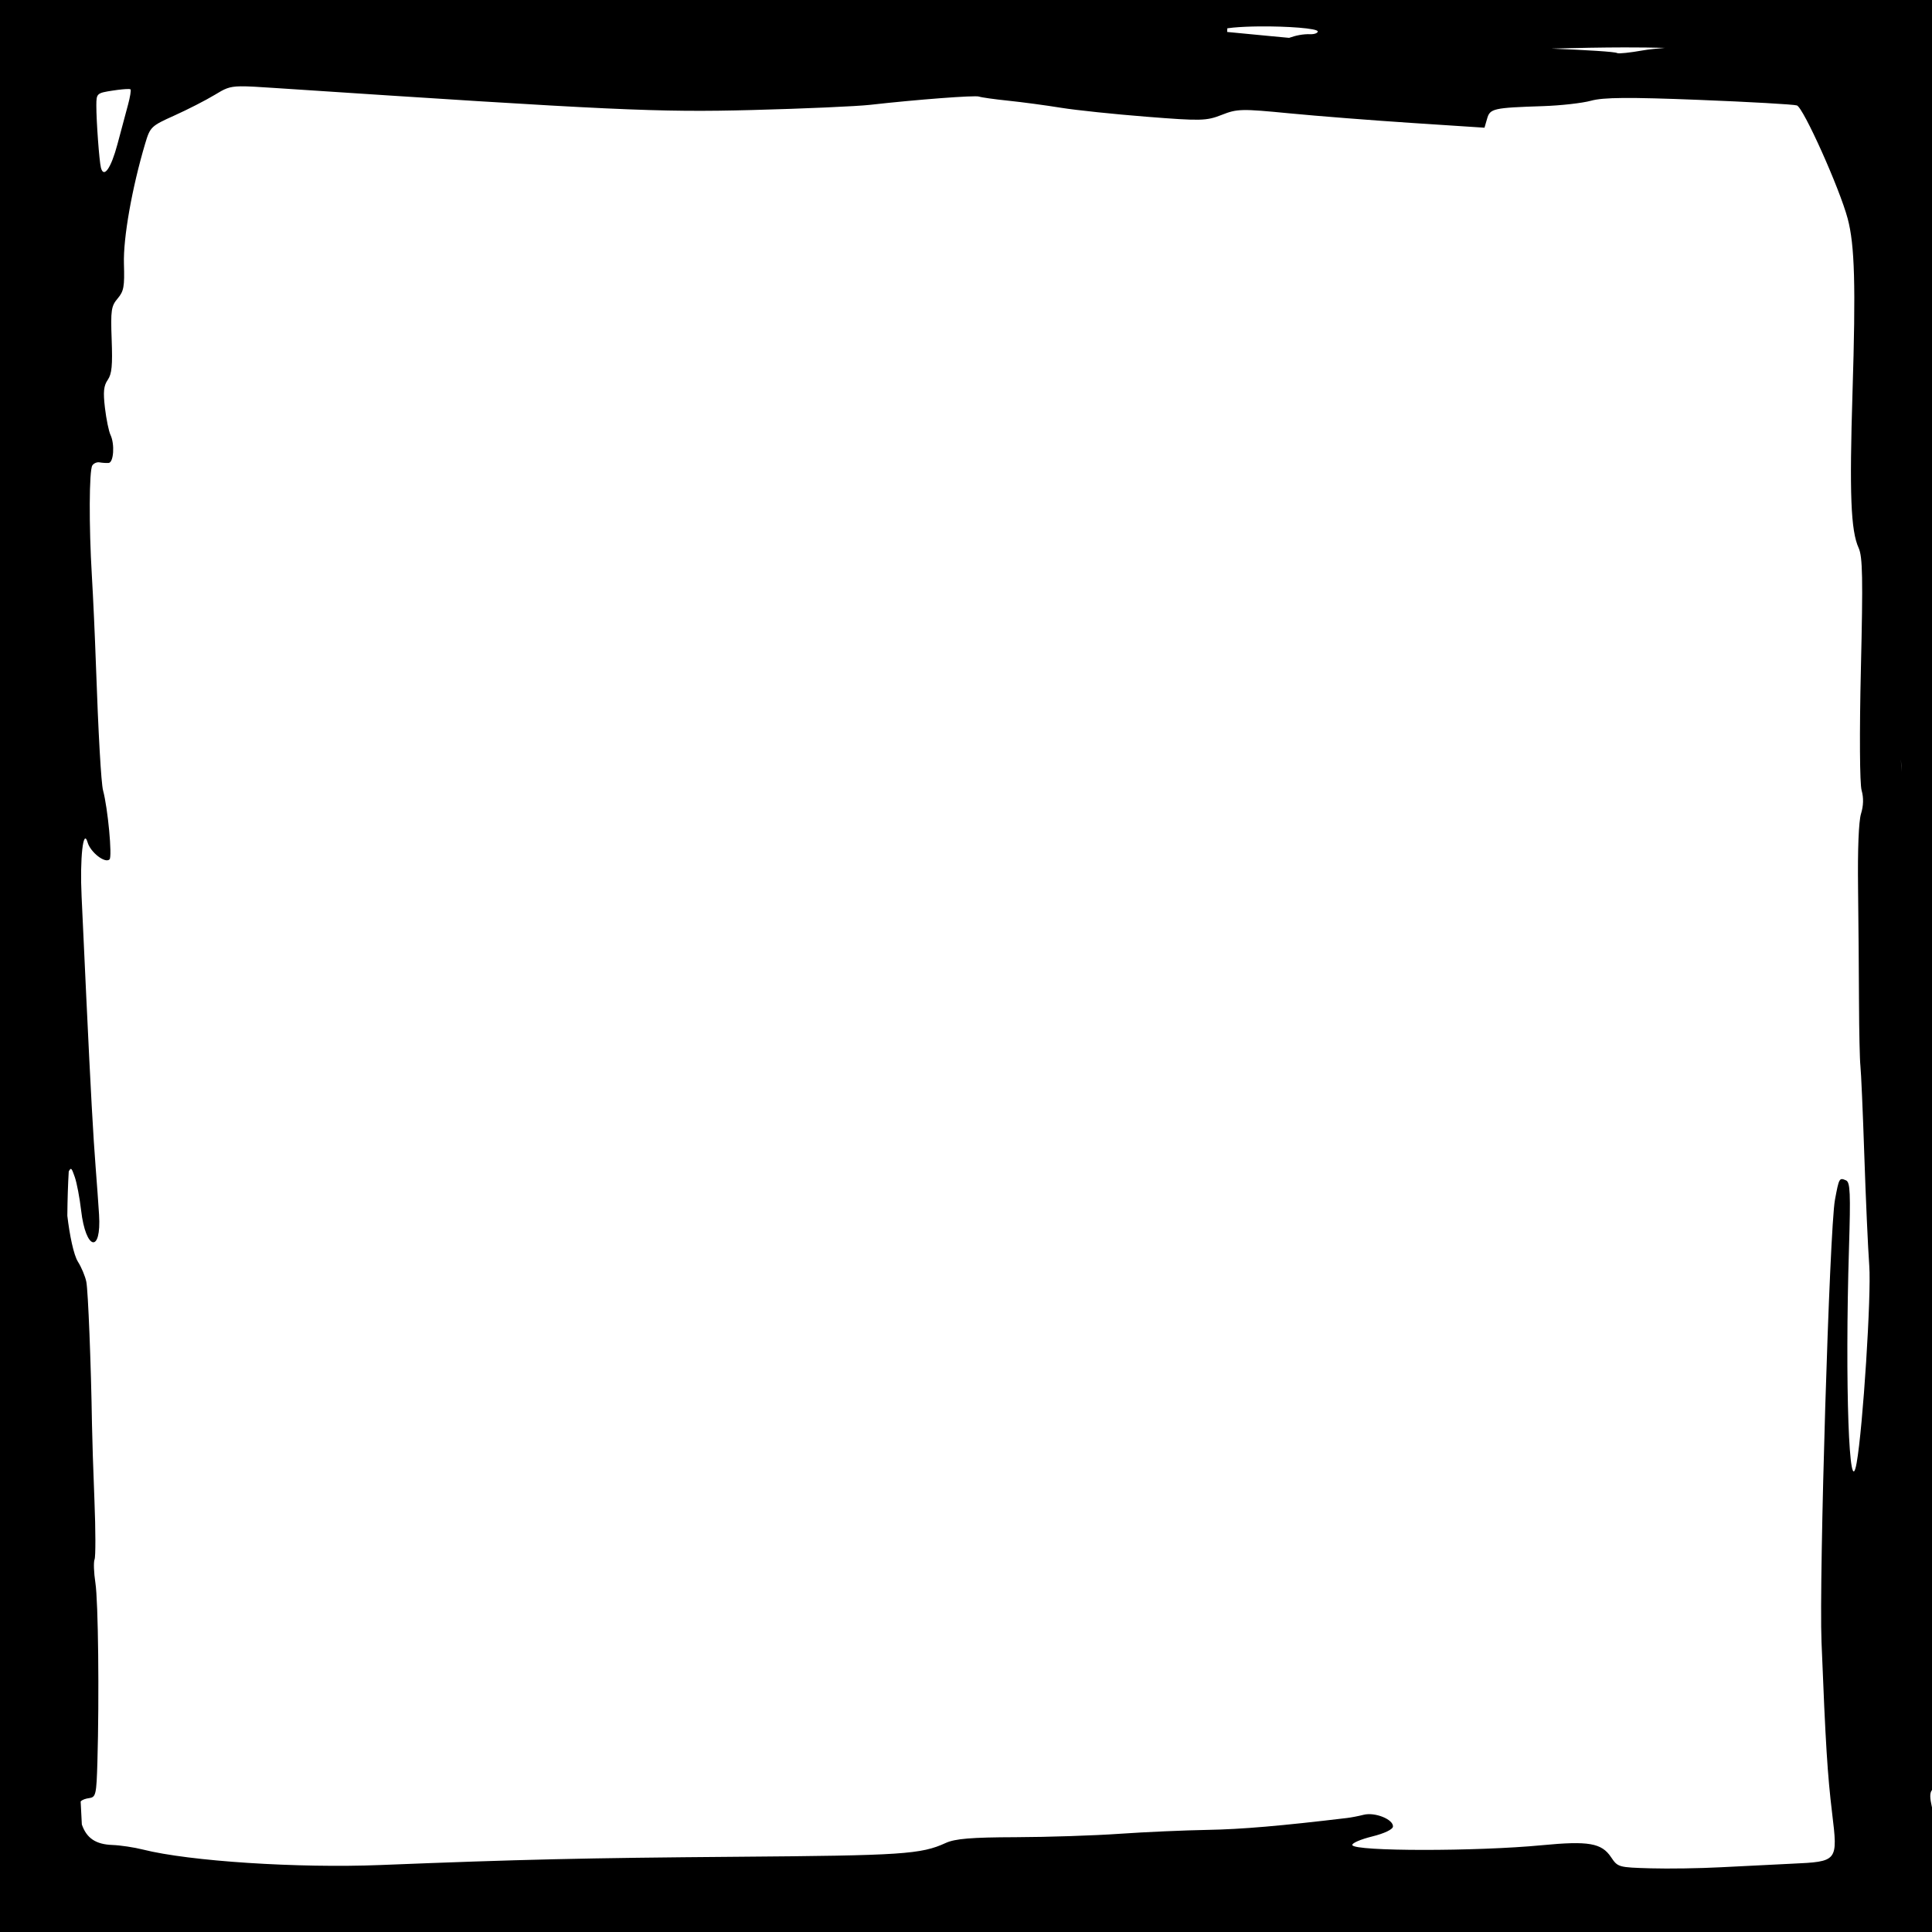 <?xml version="1.0" encoding="UTF-8" standalone="no"?>
<!-- Created with Inkscape (http://www.inkscape.org/) -->

<svg
   xmlns:dc="http://purl.org/dc/elements/1.1/"
   xmlns:cc="http://creativecommons.org/ns#"
   xmlns:rdf="http://www.w3.org/1999/02/22-rdf-syntax-ns#"
   xmlns:svg="http://www.w3.org/2000/svg"
   xmlns="http://www.w3.org/2000/svg"
   xmlns:sodipodi="http://sodipodi.sourceforge.net/DTD/sodipodi-0.dtd"
   xmlns:inkscape="http://www.inkscape.org/namespaces/inkscape"
   width="512"
   height="512"
   id="svg3165"
   version="1.1"
   inkscape:version="0.48.4 r9939"
   sodipodi:docname="New document 13">
  <defs
     id="defs3167" />
  <sodipodi:namedview
     id="base"
     pagecolor="#ffffff"
     bordercolor="#666666"
     borderopacity="1.0"
     inkscape:pageopacity="0.0"
     inkscape:pageshadow="2"
     inkscape:zoom="0.39153274"
     inkscape:cx="256.00001"
     inkscape:cy="256.00001"
     inkscape:document-units="px"
     inkscape:current-layer="layer1"
     showgrid="false"
     showborder="true"
     borderlayer="false"
     inkscape:window-width="1276"
     inkscape:window-height="782"
     inkscape:window-x="0"
     inkscape:window-y="14"
     inkscape:window-maximized="0" />
  <g
     inkscape:label="Layer 1"
     inkscape:groupmode="layer"
     id="layer1"
     transform="translate(0,-540.362)">
    <path
       style="color:#000000;fill:#000000;fill-opacity:1;fill-rule:nonzero;stroke:none;stroke-width:9.8;marker:none;visibility:visible;display:inline;overflow:visible;enable-background:accumulate"
       d="M 0 0 L 0 512 L 512 512 L 512 478.969 C 511.99 478.927 511.978 478.886 511.969 478.844 C 511.432 476.47 511.365 475.153 512 474.375 L 512 0 L 0 0 z M 333.688 7 C 341.117 6.926 349.247 7.516 349.219 8.344 C 349.204 8.777 348.309 9.101 347.25 9.062 C 345.342 8.994 343.367 9.4 341.625 10.031 C 339.943 9.875 338.739 9.765 336.938 9.594 L 325.219 8.469 L 325.25 7.5 C 325.75 7.437 326.274 7.363 326.812 7.312 C 328.805 7.127 331.211 7.025 333.688 7 z M 430.438 12.562 C 434.453 12.555 438.083 12.603 441.219 12.688 C 438.918 12.892 436.815 13.098 435.438 13.344 C 431.995 13.958 428.893 14.289 428.562 14.062 C 428.038 13.703 420.229 13.249 411.125 12.875 C 418.017 12.694 424.62 12.573 430.438 12.562 z M 63.781 22.875 C 65.704 22.849 68.423 23.026 72.75 23.312 C 162.759 29.265 174.206 29.809 199.375 29.156 C 213.056 28.802 227.101 28.175 230.594 27.781 C 242.97 26.385 258.418 25.21 259.438 25.594 C 260.006 25.808 263.504 26.304 267.219 26.688 C 270.934 27.071 277.233 27.921 281.188 28.562 C 285.142 29.204 295.34 30.265 303.875 30.938 C 318.299 32.074 319.709 32.046 323.781 30.438 C 327.868 28.823 329.054 28.806 341.656 30.031 C 349.087 30.754 363.797 31.902 374.312 32.594 L 393.406 33.844 L 394.094 31.469 C 394.856 28.756 395.721 28.559 408.938 28.125 C 413.601 27.972 419.334 27.328 421.656 26.688 C 424.894 25.794 431.562 25.729 450.25 26.469 C 463.652 26.999 475.318 27.662 476.188 27.938 C 477.9 28.48 487.502 49.869 489.656 57.938 C 491.524 64.935 491.818 75.707 490.938 103.906 C 490.093 130.959 490.478 140.646 492.562 145.219 C 493.621 147.54 493.722 153.298 493.156 177.25 C 492.754 194.267 492.849 207.69 493.344 209.438 C 493.91 211.437 493.845 213.508 493.188 215.656 C 492.569 217.676 492.279 225.028 492.406 235.375 C 492.518 244.452 492.625 258.129 492.656 265.781 C 492.687 273.433 492.855 280.964 493.031 282.5 C 493.208 284.036 493.678 294.697 494.062 306.188 C 494.447 317.678 495.036 330.835 495.375 335.438 C 495.945 343.177 493.699 378.347 492.031 387.688 C 490.04 398.839 488.894 366.901 490 330.781 C 490.446 316.234 490.329 313.296 489.219 312.812 C 487.431 312.034 487.36 312.157 486.281 317.969 C 484.843 325.719 482.036 417.971 482.719 435.156 C 483.798 462.309 484.308 470.368 485.531 480.5 C 487.083 493.354 487.063 493.34 474.781 493.906 C 469.919 494.131 461.477 494.551 456 494.844 C 450.523 495.136 442.154 495.263 437.406 495.125 C 428.915 494.878 428.737 494.845 426.938 492.156 C 424.441 488.426 420.974 487.815 408.656 489 C 391.282 490.671 358.86 490.655 358.375 488.969 C 358.227 488.453 360.604 487.434 363.625 486.688 C 366.936 485.87 369.13 484.799 369.156 484.031 C 369.221 482.118 364.341 480.184 361.375 480.938 C 359.986 481.29 358.029 481.662 357.031 481.781 C 339.543 483.87 329.07 484.779 320.031 484.938 C 313.98 485.044 303.507 485.499 296.781 485.969 C 290.055 486.439 277.638 486.85 269.188 486.875 C 257.401 486.909 253.09 487.274 250.625 488.406 C 244.07 491.416 239.159 491.723 195.438 492.062 C 154.696 492.379 137.892 492.773 100.844 494.25 C 78.971 495.122 50.168 493.251 37.906 490.156 C 35.541 489.559 31.88 489.012 29.781 488.938 C 25.391 488.78 22.94 487.146 21.688 483.5 C 21.577 481.437 21.463 479.41 21.375 477.406 C 21.835 476.932 22.587 476.669 23.719 476.5 C 25.396 476.249 25.564 475.507 25.812 466.969 C 26.32 449.537 26.037 424.356 25.281 419.469 C 24.866 416.781 24.766 413.967 25.062 413.25 C 25.359 412.533 25.349 405.55 25.031 397.719 C 24.713 389.887 24.426 380.755 24.375 377.438 C 24.131 361.641 23.35 342.06 22.875 339.688 C 22.585 338.237 21.582 335.839 20.656 334.375 C 19.522 332.58 18.444 327.31 17.844 322.188 C 17.883 317.863 18.012 313.869 18.219 310.438 C 18.845 309.28 18.989 309.553 19.812 311.906 C 20.355 313.456 21.116 317.452 21.5 320.781 C 22.719 331.342 26.906 332.306 26.25 321.875 C 26.073 319.063 25.665 313.404 25.344 309.312 C 24.709 301.22 24.066 289.645 22.844 263.781 C 22.409 254.585 21.877 242.801 21.625 237.594 C 21.136 227.477 22.051 219.236 23.219 223.25 C 23.984 225.881 27.847 228.883 29.031 227.75 C 29.786 227.027 28.579 214.166 27.312 209.469 C 26.804 207.582 26.055 194.4 25.406 175.781 C 25.157 168.632 24.682 158.185 24.344 152.562 C 23.547 139.335 23.617 124.654 24.469 123.344 C 24.837 122.778 25.687 122.407 26.375 122.531 C 27.063 122.656 28.159 122.726 28.781 122.688 C 30.124 122.605 30.451 117.694 29.281 115.25 C 28.833 114.313 28.166 111.087 27.812 108.094 C 27.306 103.807 27.478 102.232 28.562 100.656 C 29.646 99.082 29.847 96.815 29.594 90 C 29.303 82.168 29.479 81.107 31.188 79.094 C 32.819 77.171 33.029 75.943 32.844 69.906 C 32.634 63.061 34.992 49.74 38.469 38.062 C 39.789 33.627 40.033 33.391 46.188 30.625 C 49.688 29.052 54.502 26.59 56.875 25.156 C 59.566 23.531 60.576 22.918 63.781 22.875 z M 34.125 23.594 C 34.386 23.603 34.549 23.638 34.594 23.688 C 34.774 23.886 34.482 25.703 33.938 27.719 C 33.393 29.735 32.129 34.464 31.125 38.219 C 29.414 44.615 27.513 47.322 26.75 44.469 C 26.309 42.818 25.514 31.985 25.531 27.906 C 25.545 24.763 25.66 24.648 29.906 24 C 31.705 23.725 33.343 23.566 34.125 23.594 z M 503.781 201.094 C 503.828 202.278 503.864 203.399 503.906 204.562 C 503.819 203.614 503.806 202.41 503.781 201.094 z "
       transform="translate(0,540.362)"
       id="rect3308" />
  </g>
</svg>
